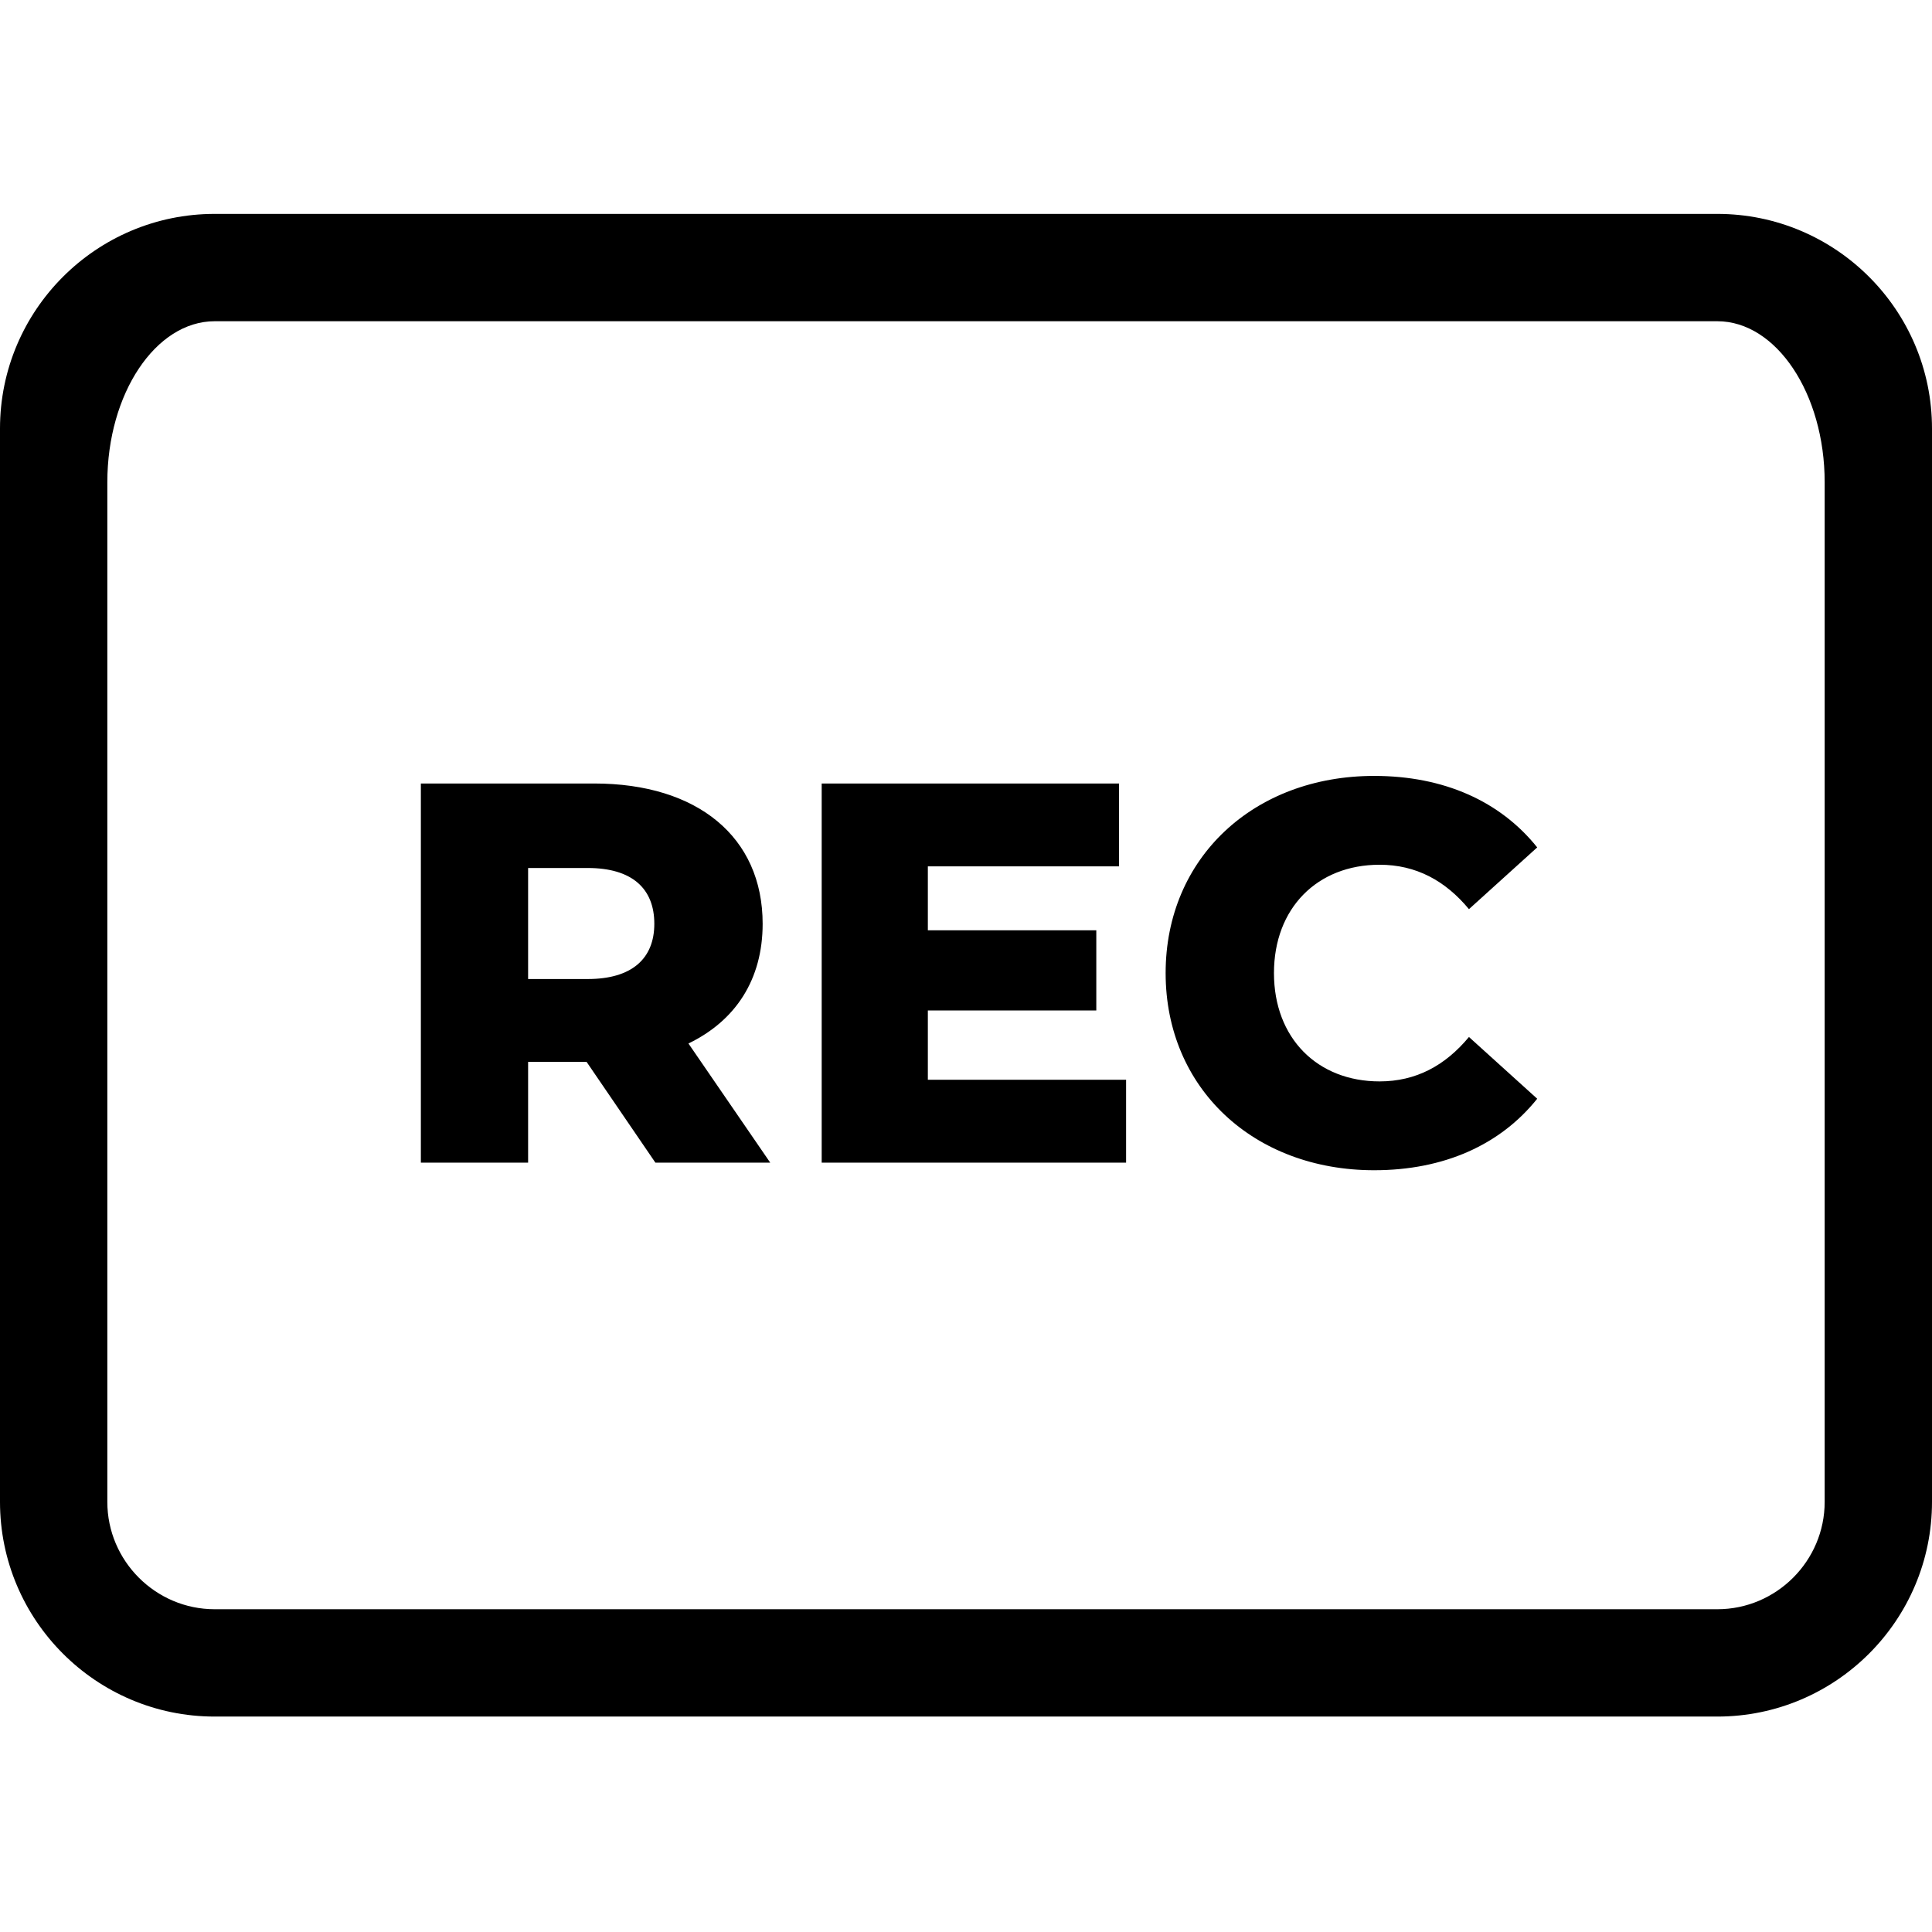 <?xml version="1.0" encoding="UTF-8"?>
<svg width="560px" height="560px" viewBox="0 0 560 560" version="1.1" xmlns="http://www.w3.org/2000/svg" xmlns:xlink="http://www.w3.org/1999/xlink">
    <!-- Generator: sketchtool 51.2 (57519) - http://www.bohemiancoding.com/sketch -->
    <title>uA305-rec</title>
    <desc>Created with sketchtool.</desc>
    <defs></defs>
    <g id="Page-1" stroke="none" stroke-width="1" fill="none" fill-rule="evenodd">
        <g id="uA305-rec" fill="#000000" fill-rule="nonzero">
            <g id="rec" transform="translate(0, 62)">
                <path d="M497.778,0 C532.097,0 560,27.903 560,62.222 L560,373.333 C560,407.653 532.097,435.556 497.778,435.556 L62.222,435.556 C27.903,435.556 0,407.653 0,373.333 L0,62.222 C0,27.903 27.903,0 62.222,0 L497.778,0 Z M31.111,373.333 C31.111,390.444 45.111,404.444 62.222,404.444 L497.778,404.444 C514.889,404.444 528.889,390.444 528.889,373.333 L528.889,77.778 C528.889,52.111 514.889,31.111 497.778,31.111 L62.222,31.111 C45.111,31.111 31.111,52.111 31.111,77.778 L31.111,373.333 Z M189.971,275 L170.032,245.798 L153.076,245.798 L153.076,275 L121.99,275 L121.99,165.1 L172.23,165.1 C202.217,165.1 221.057,180.643 221.057,205.763 C221.057,221.934 213.207,233.866 199.548,240.46 L223.255,275 L189.971,275 Z M189.657,205.763 C189.657,195.558 183.22,189.592 170.346,189.592 L153.076,189.592 L153.076,221.777 L170.346,221.777 C183.22,221.777 189.657,215.811 189.657,205.763 Z M268.942,250.979 L326.404,250.979 L326.404,275 L238.17,275 L238.17,165.1 L324.363,165.1 L324.363,189.121 L268.942,189.121 L268.942,207.647 L317.769,207.647 L317.769,230.883 L268.942,230.883 L268.942,250.979 Z M398.31,277.198 C363.456,277.198 337.865,253.491 337.865,220.05 C337.865,186.609 363.456,162.902 398.31,162.902 C418.563,162.902 434.891,170.281 445.567,183.626 L425.785,201.524 C418.877,193.203 410.399,188.65 399.88,188.65 C381.825,188.65 369.265,201.21 369.265,220.05 C369.265,238.89 381.825,251.45 399.88,251.45 C410.399,251.45 418.877,246.897 425.785,238.576 L445.567,256.474 C434.891,269.819 418.563,277.198 398.31,277.198 Z" id="Combined-Shape"></path>
            </g>
        </g>
    </g>
</svg>